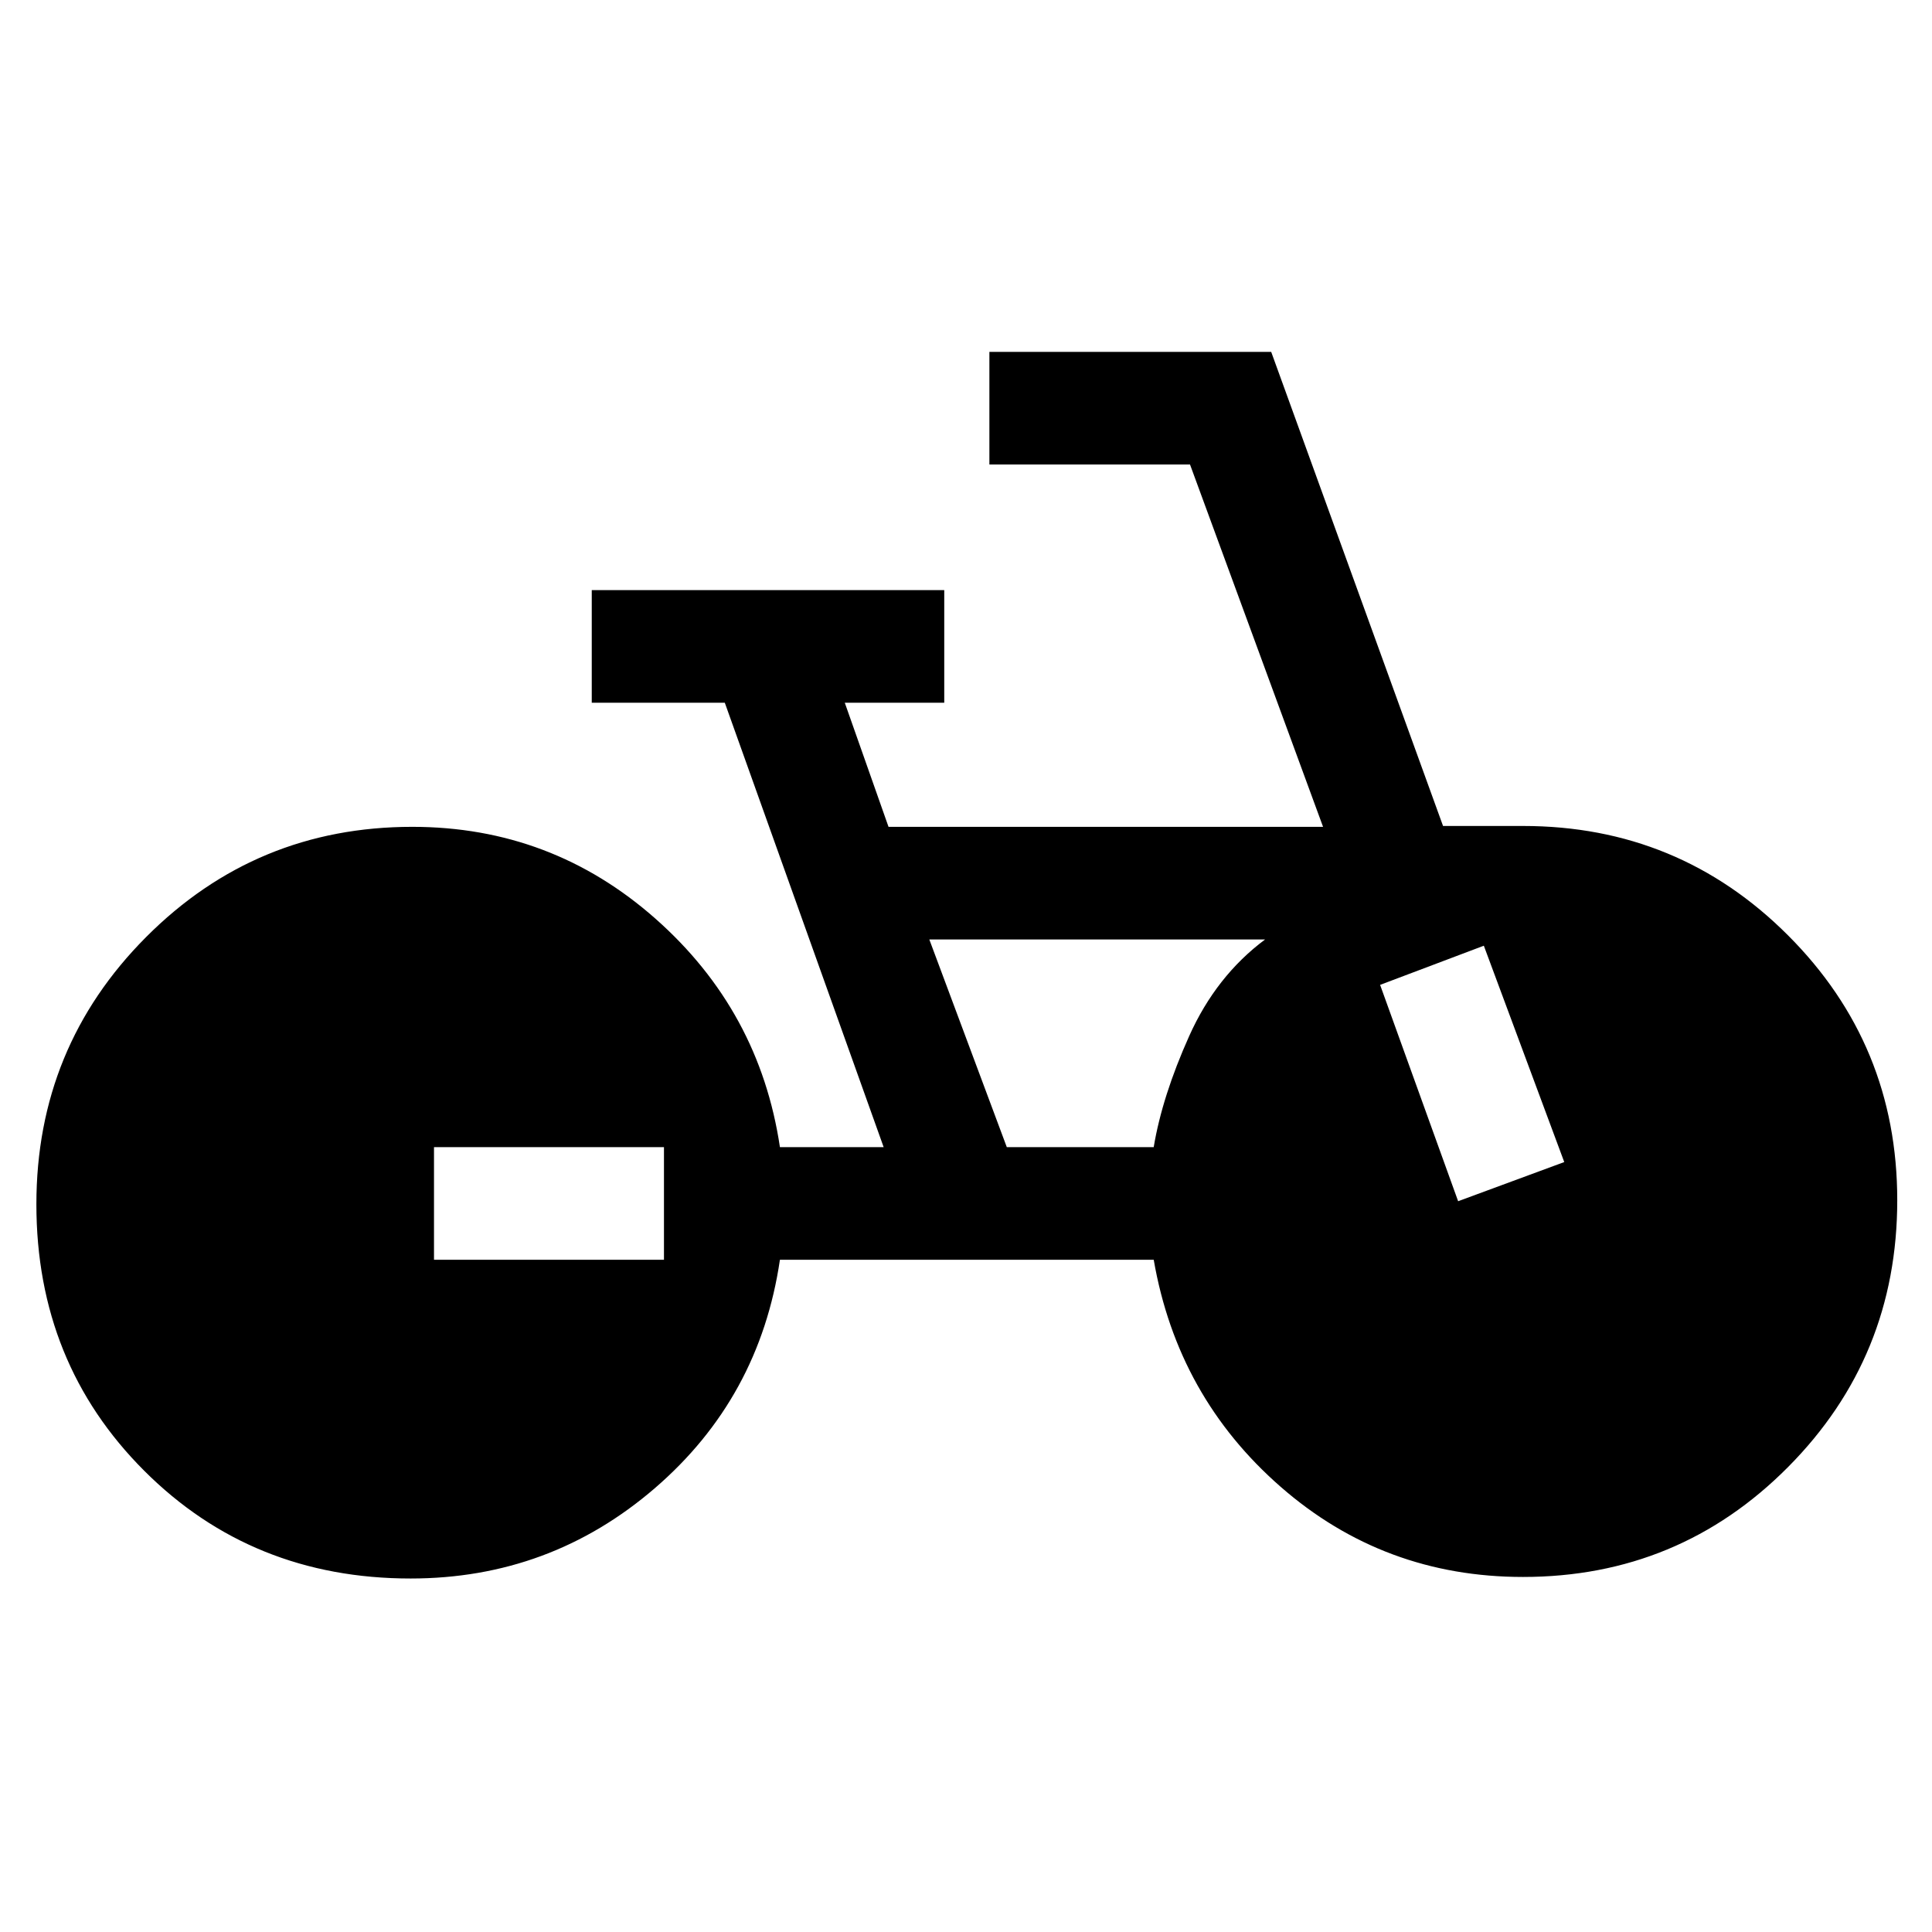<svg xmlns="http://www.w3.org/2000/svg" height="24" viewBox="0 -960 960 960" width="24"><path d="M204.04-175.65q-78.85 0-132.4-53.56-53.56-53.56-53.56-132.41 0-78.07 54.56-132.8 54.55-54.73 132.21-54.73 69.23 0 120.9 45.69T387.54-390h51.54l-78.93-220.81h-66.11v-55.96h175.15v55.96h-49.42l21.73 61.66h215.92l-66.11-180.04h-99.69v-55.96h140.03l85.39 235.57h39.73q77.35 0 131.65 54.31 54.31 54.31 54.31 131.65 0 77.97-54.25 132.58-54.25 54.62-131.71 54.62-69.15 0-120.42-44.79-51.27-44.79-63.08-112.83H387.54q-10.12 68.69-62.19 113.54-52.08 44.85-121.31 44.85Zm11.61-158.39h114.27V-390H215.65v55.96ZM500.27-390h73q4.23-25.31 17.62-55.17 13.38-29.87 37.73-48.02H461.77L500.27-390Zm224.27 26.88 52.73-19.46-39.96-107.5-51.54 19.46 38.77 107.5Z"/></svg>